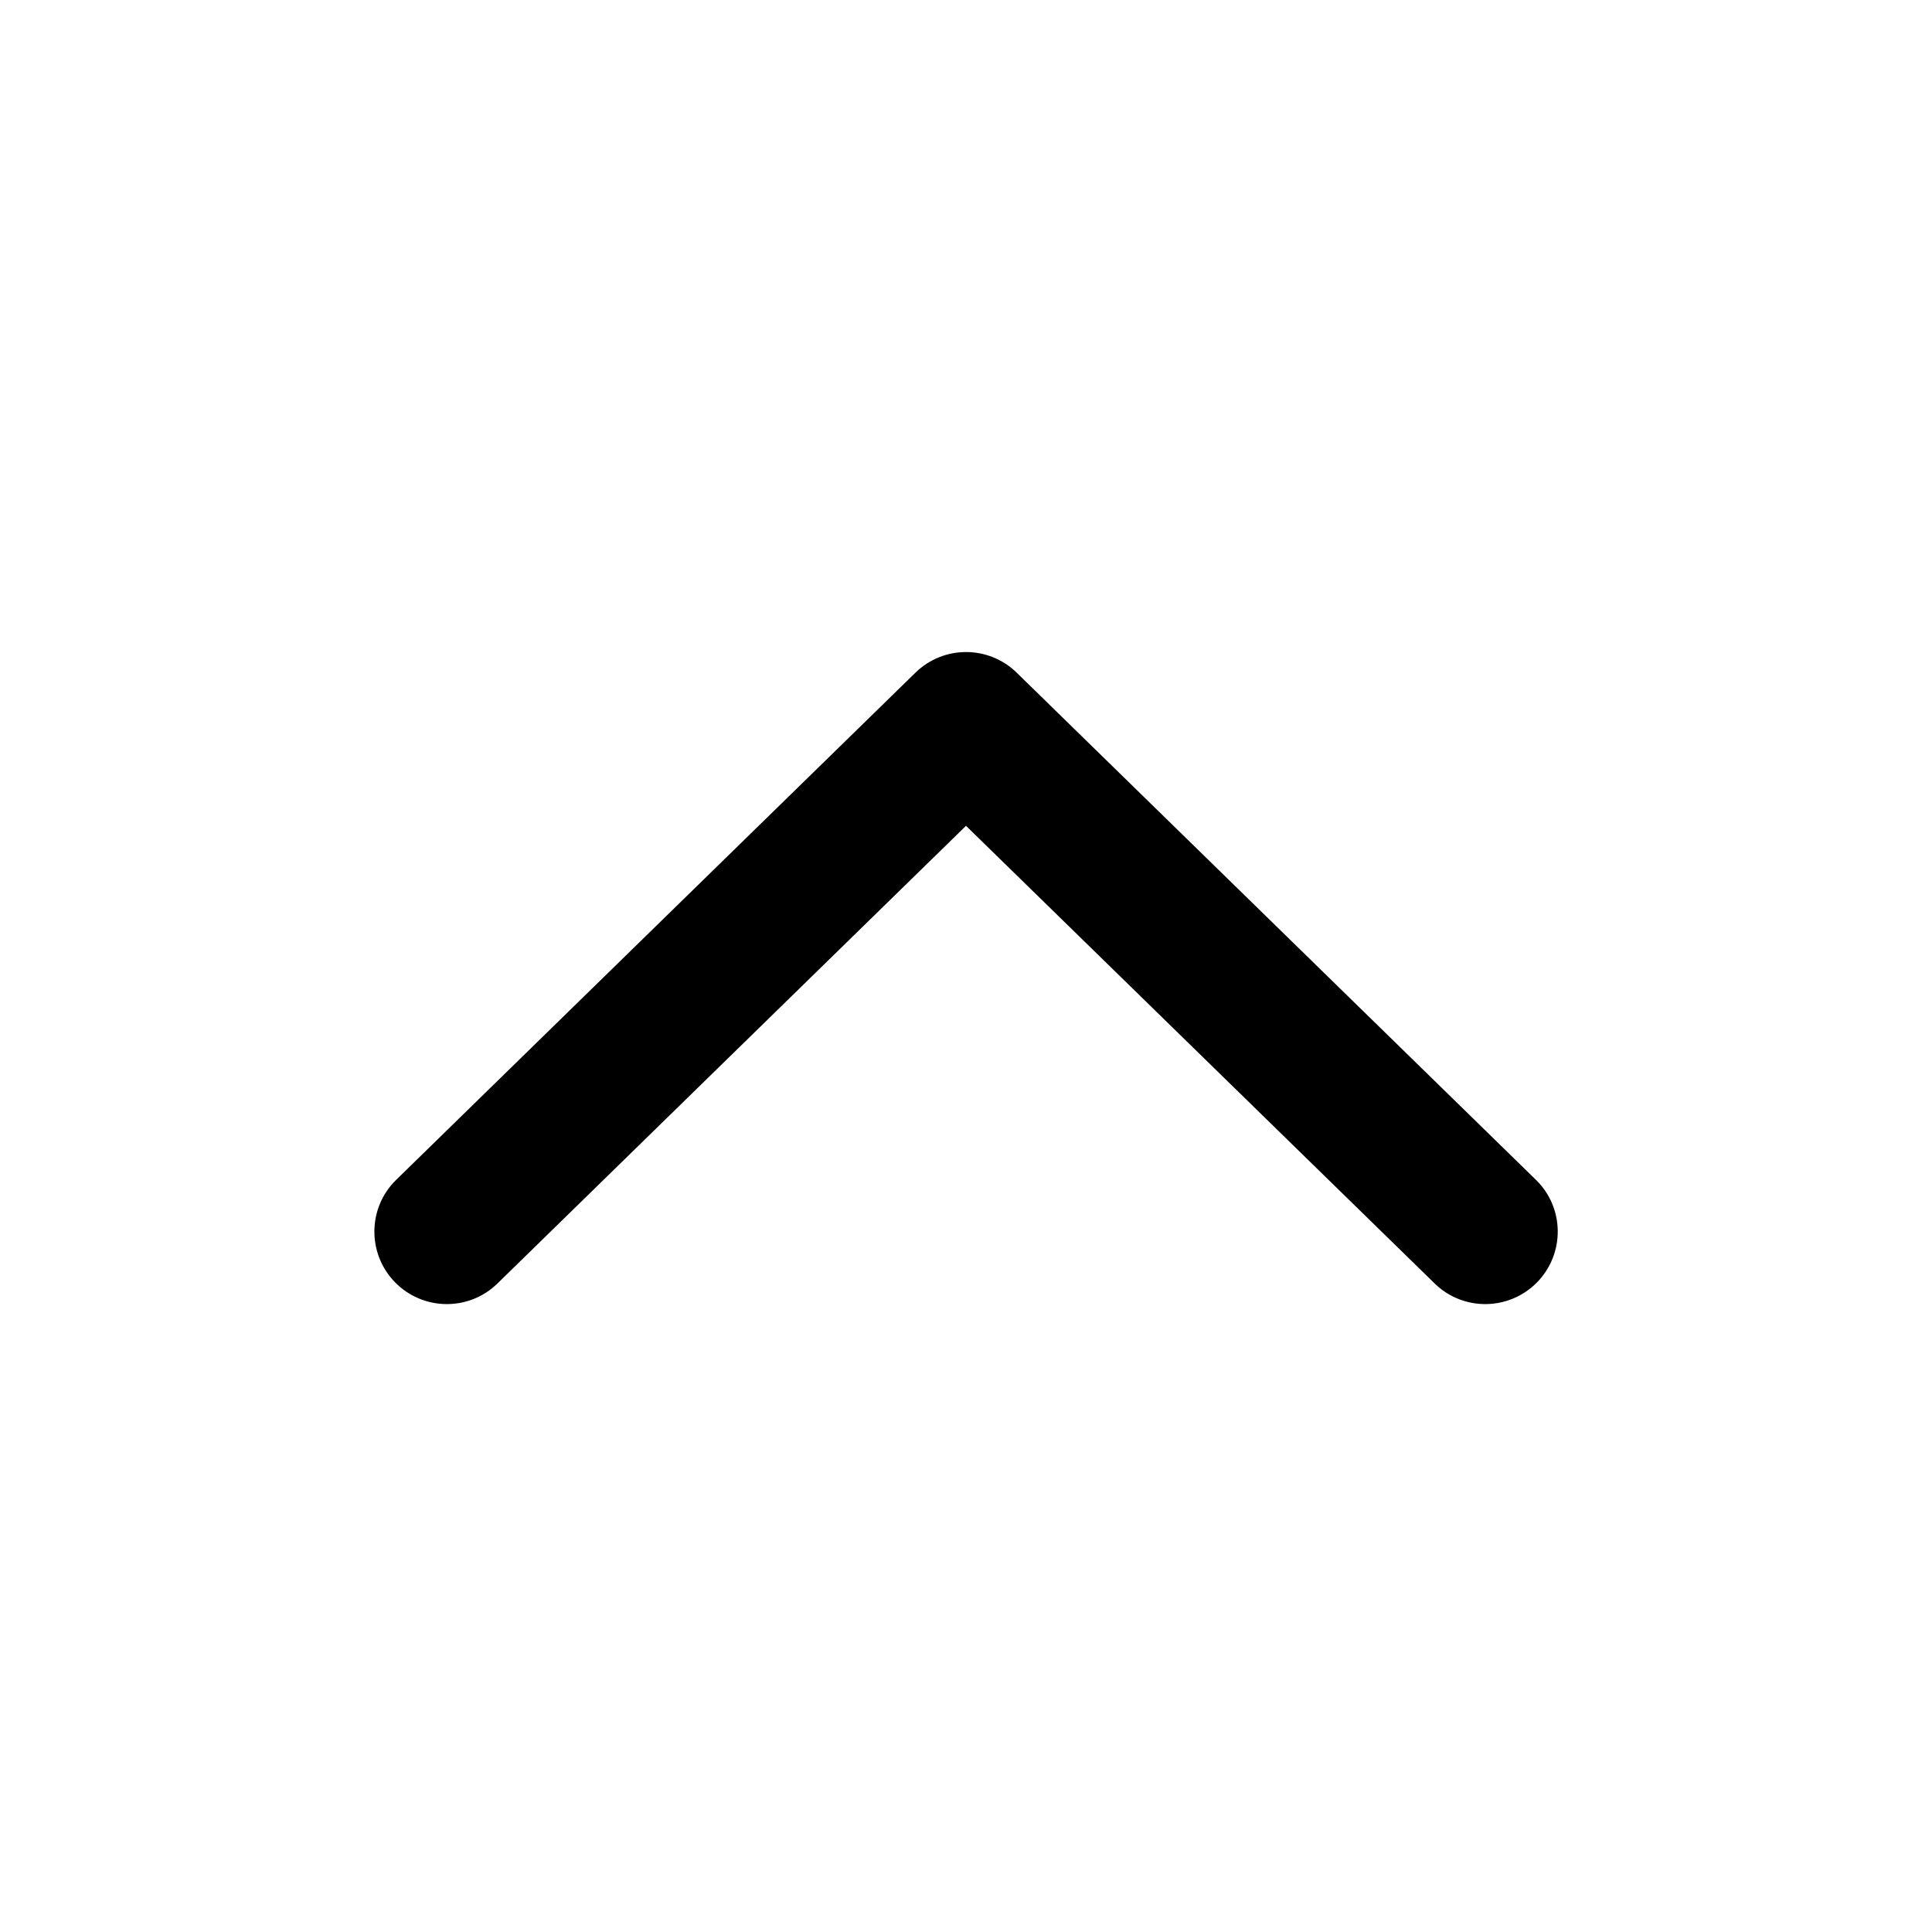 <svg width="16" height="16" viewBox="0 0 16 16" fill="none" xmlns="http://www.w3.org/2000/svg">
  <path fill-rule="evenodd" clip-rule="evenodd" d="M12.73 10.619C12.498 10.856 12.118 10.861 11.881 10.629L8 6.839L4.12 10.629C3.883 10.861 3.503 10.856 3.271 10.619C3.04 10.382 3.044 10.002 3.281 9.771L7.581 5.571C7.814 5.343 8.187 5.343 8.42 5.571L12.72 9.771C12.957 10.002 12.961 10.382 12.73 10.619Z" fill="currentColor"/>
</svg>
